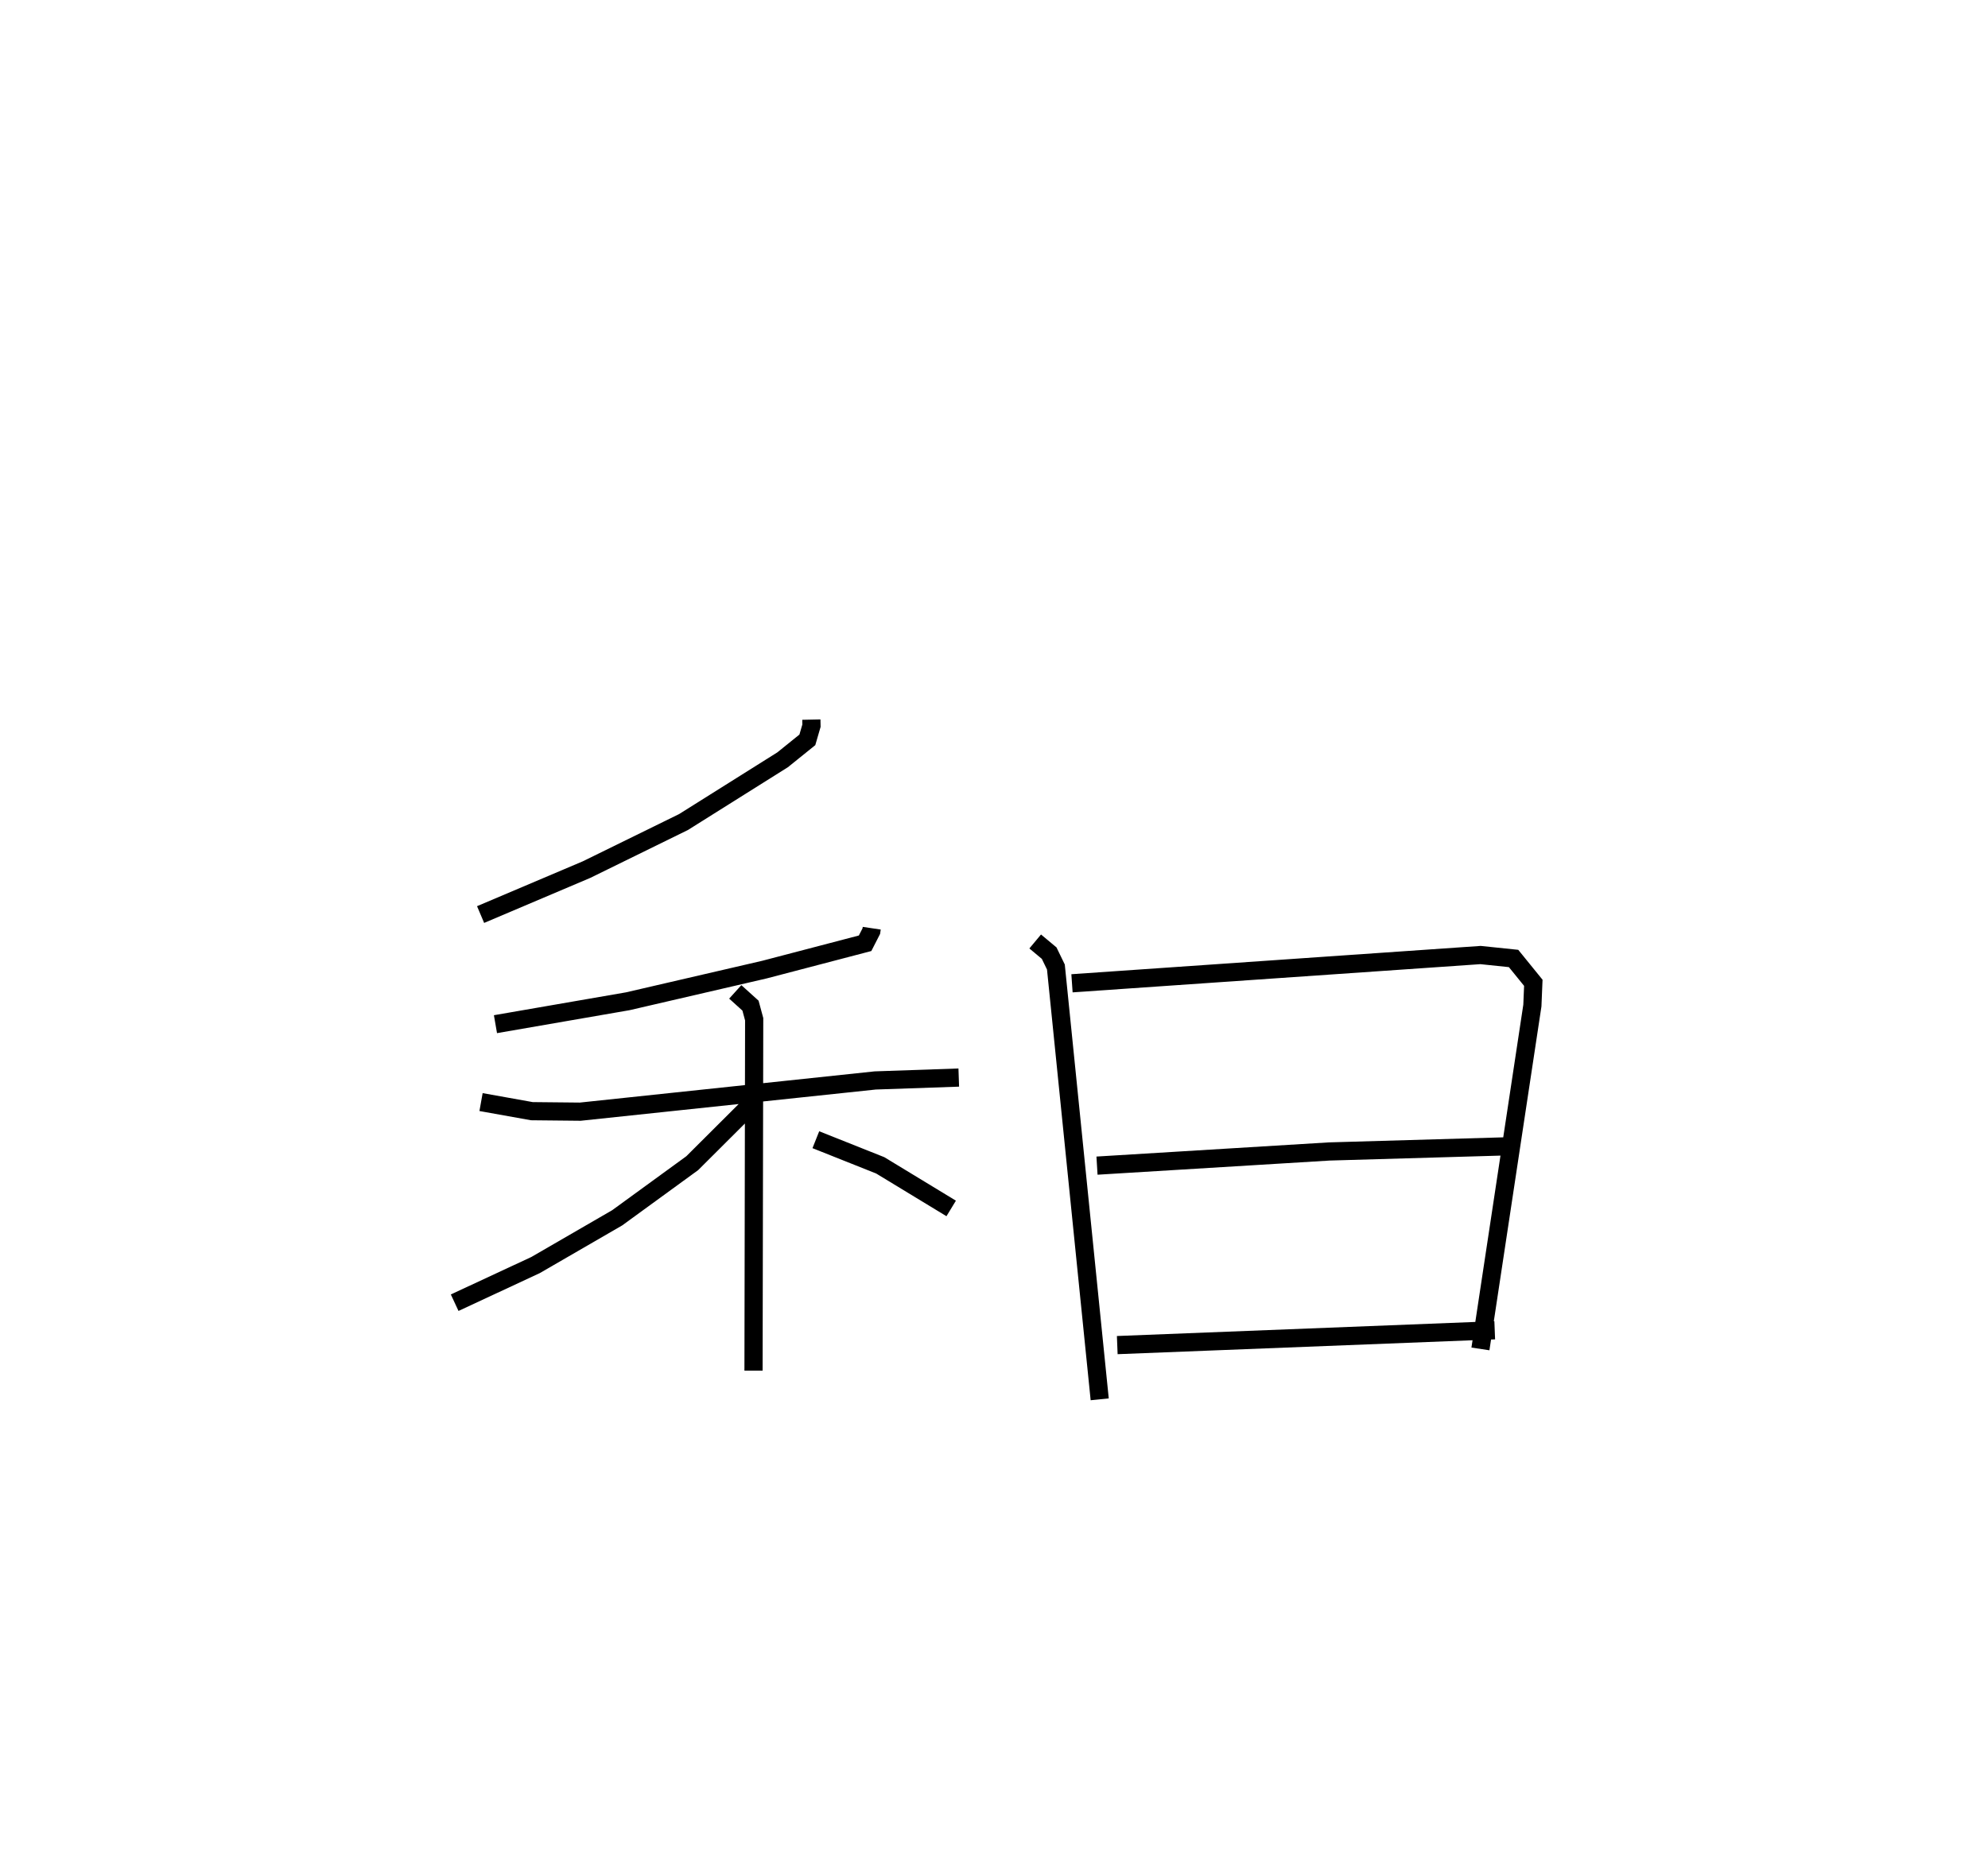 <?xml version="1.0" encoding="utf-8" ?>
<svg baseProfile="full" height="101.955" version="1.1" width="109.309" xmlns="http://www.w3.org/2000/svg" xmlns:ev="http://www.w3.org/2001/xml-events" xmlns:xlink="http://www.w3.org/1999/xlink"><defs /><rect fill="white" height="101.955" width="109.309" x="0" y="0" /><path d="M27.199,25 m0.0,0.0 m17.413,14.576 l0.007,0.333 -0.227,0.78 l-1.36,1.097 -5.449,3.423 l-5.334,2.617 -5.824,2.471 m21.507,0.751 l-0.024,0.161 -0.341,0.667 l-5.535,1.449 -7.514,1.741 l-7.275,1.26 m-0.793,4.284 l2.795,0.501 2.659,0.027 l16.218,-1.717 4.595,-0.159 m-12.289,-4.712 l0.838,0.757 0.202,0.748 l-0.036,19.325 m-0.113,-14.657 l-3.257,3.248 -4.126,3.004 l-4.489,2.599 -4.447,2.07 m19.859,-8.964 l3.541,1.41 3.901,2.37 m4.619,-14.682 l0.768,0.641 0.37,0.763 l2.409,23.776 m-1.524,-22.88 l22.464,-1.554 1.816,0.189 l1.086,1.338 -0.052,1.251 l-2.856,18.884 m-21.083,-10.08 l12.77,-0.779 9.846,-0.285 m-21.502,10.934 l20.755,-0.815 " fill="none" stroke="black" stroke-width="1" /></svg>